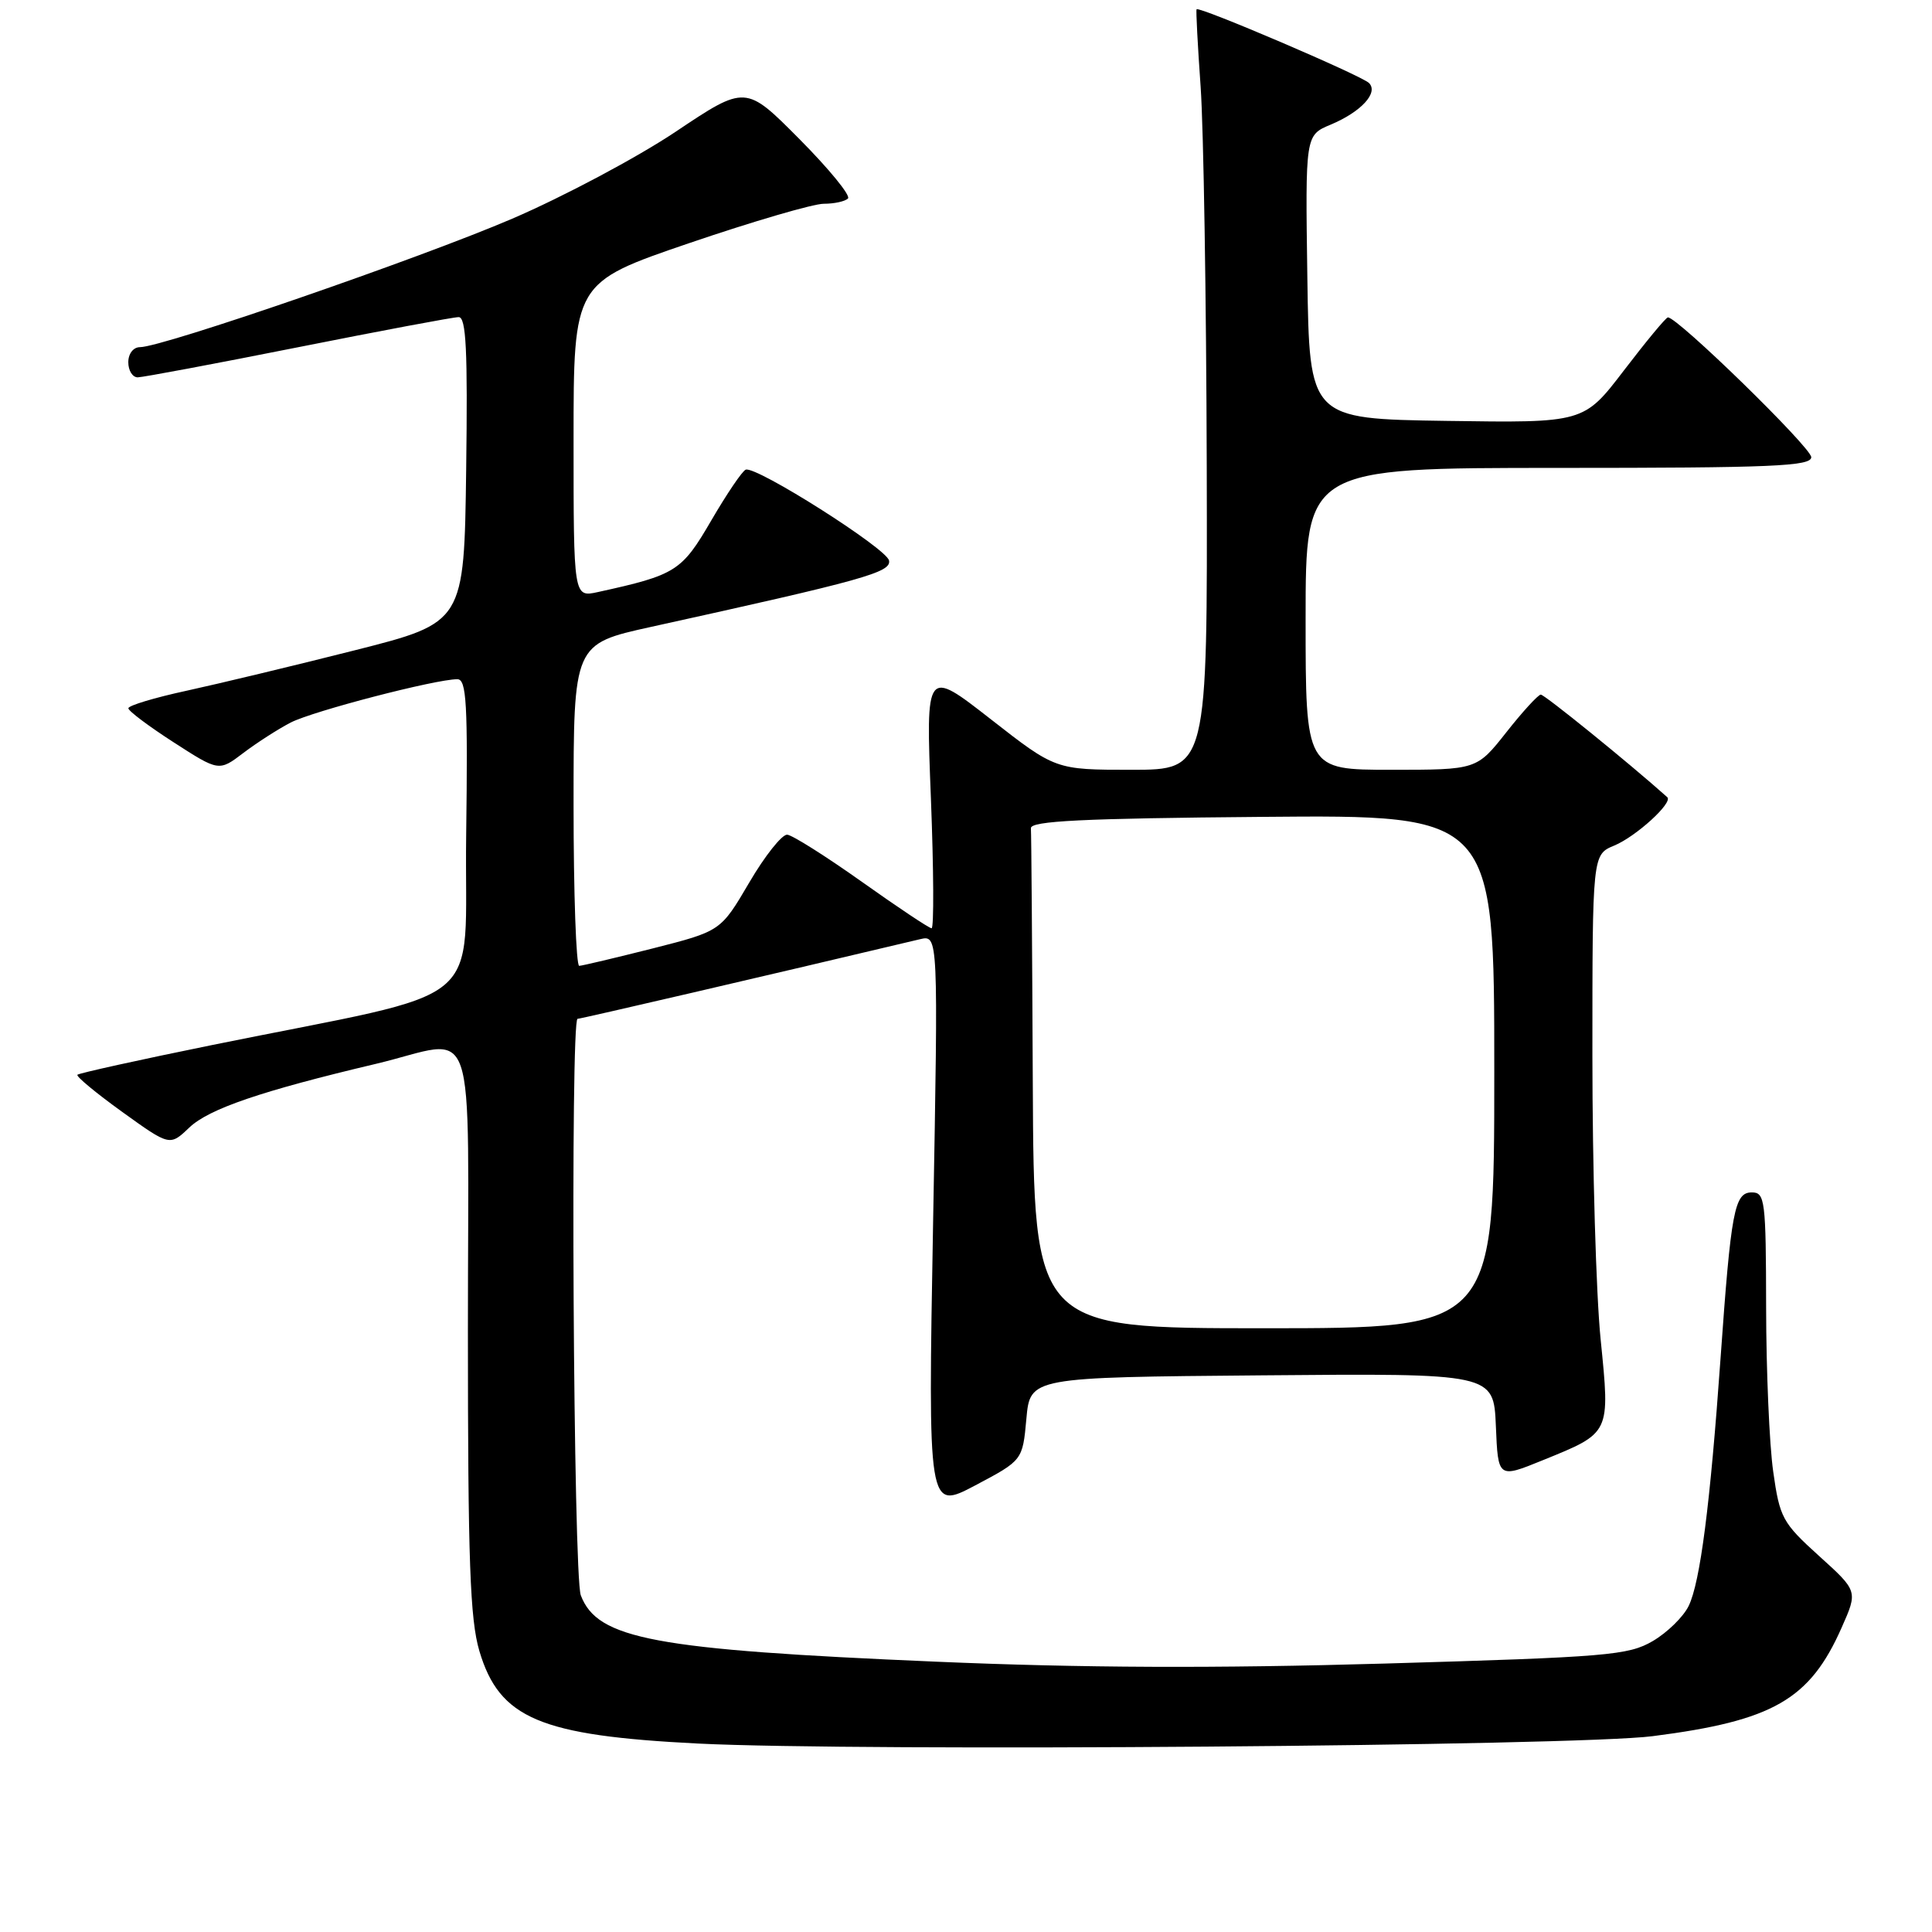 <?xml version="1.0" encoding="UTF-8" standalone="no"?>
<!DOCTYPE svg PUBLIC "-//W3C//DTD SVG 1.1//EN" "http://www.w3.org/Graphics/SVG/1.1/DTD/svg11.dtd" >
<svg xmlns="http://www.w3.org/2000/svg" xmlns:xlink="http://www.w3.org/1999/xlink" version="1.1" viewBox="0 0 256 256">
 <g >
 <path fill="currentColor"
d=" M 219.00 230.05 C 234.95 228.01 239.81 225.21 244.03 215.66 C 246.18 210.82 246.18 210.82 241.02 206.16 C 236.18 201.78 235.82 201.11 234.96 195.00 C 234.45 191.43 234.03 181.64 234.02 173.25 C 234.00 159.03 233.87 158.00 232.13 158.00 C 229.82 158.00 229.37 160.38 227.98 180.00 C 226.61 199.36 225.29 209.63 223.76 212.79 C 223.07 214.22 220.93 216.32 219.00 217.45 C 215.77 219.34 213.00 219.57 183.50 220.43 C 161.01 221.08 143.33 221.01 124.00 220.18 C 86.65 218.59 79.16 217.19 76.96 211.39 C 75.97 208.79 75.56 135.00 76.53 135.00 C 76.95 135.00 101.91 129.20 121.91 124.45 C 124.33 123.88 124.33 123.88 123.64 162.01 C 122.96 200.13 122.96 200.13 129.23 196.82 C 135.50 193.50 135.50 193.50 136.00 188.00 C 136.50 182.50 136.50 182.50 167.21 182.24 C 197.91 181.97 197.91 181.97 198.21 188.94 C 198.50 195.90 198.50 195.90 204.42 193.49 C 213.45 189.82 213.35 190.03 212.09 177.45 C 211.49 171.51 211.00 154.64 211.00 139.95 C 211.00 113.24 211.00 113.24 213.90 112.04 C 216.79 110.84 221.72 106.35 220.92 105.63 C 215.89 101.13 204.64 92.01 204.16 92.04 C 203.80 92.06 201.74 94.31 199.59 97.04 C 195.67 102.00 195.67 102.00 184.34 102.00 C 173.00 102.00 173.00 102.00 173.00 82.00 C 173.00 62.00 173.00 62.00 206.50 62.00 C 234.76 62.00 240.00 61.78 240.00 60.58 C 240.00 59.30 222.19 41.93 221.00 42.06 C 220.72 42.09 218.11 45.25 215.18 49.08 C 209.86 56.04 209.86 56.04 191.68 55.77 C 173.50 55.50 173.50 55.50 173.23 36.71 C 172.96 17.92 172.96 17.92 176.31 16.52 C 180.35 14.83 182.69 12.29 181.40 11.00 C 180.41 10.01 158.82 0.78 158.55 1.23 C 158.46 1.38 158.70 6.00 159.09 11.50 C 159.48 17.00 159.84 39.61 159.90 61.75 C 160.00 102.00 160.00 102.00 149.93 102.00 C 139.86 102.00 139.86 102.00 131.27 95.29 C 122.67 88.58 122.67 88.58 123.35 105.79 C 123.72 115.25 123.76 123.00 123.44 123.00 C 123.12 123.00 118.97 120.23 114.21 116.85 C 109.45 113.47 105.00 110.66 104.31 110.60 C 103.62 110.55 101.35 113.40 99.28 116.94 C 95.50 123.38 95.50 123.38 86.50 125.67 C 81.55 126.92 77.16 127.96 76.75 127.98 C 76.34 127.99 76.00 118.40 76.00 106.67 C 76.00 85.33 76.00 85.33 86.25 83.07 C 114.50 76.85 118.12 75.84 117.80 74.27 C 117.49 72.68 100.26 61.75 98.82 62.23 C 98.37 62.38 96.32 65.41 94.25 68.96 C 90.33 75.70 89.58 76.18 79.23 78.45 C 76.00 79.16 76.00 79.16 76.00 58.30 C 76.00 37.45 76.00 37.45 91.31 32.22 C 99.73 29.35 107.76 27.00 109.15 27.00 C 110.53 27.00 111.98 26.69 112.36 26.30 C 112.75 25.92 109.85 22.38 105.93 18.43 C 98.80 11.25 98.80 11.25 89.52 17.46 C 84.42 20.87 74.68 26.05 67.87 28.98 C 55.64 34.23 21.54 46.00 18.55 46.00 C 17.67 46.00 17.00 46.86 17.00 48.00 C 17.00 49.10 17.56 50.00 18.25 50.00 C 18.94 49.99 28.50 48.20 39.50 46.01 C 50.50 43.82 60.07 42.02 60.77 42.02 C 61.77 42.00 61.98 46.39 61.77 62.25 C 61.50 82.50 61.50 82.50 47.00 86.17 C 39.02 88.19 29.01 90.59 24.75 91.52 C 20.49 92.44 17.00 93.49 17.01 93.85 C 17.01 94.21 19.72 96.24 23.01 98.36 C 29.01 102.23 29.01 102.23 32.26 99.76 C 34.04 98.41 36.86 96.60 38.52 95.74 C 41.47 94.22 57.71 90.00 60.60 90.00 C 61.82 90.00 62.00 93.21 61.77 110.69 C 61.46 134.20 65.50 130.88 28.07 138.48 C 18.48 140.43 10.47 142.20 10.26 142.41 C 10.05 142.62 12.72 144.83 16.19 147.33 C 22.50 151.87 22.50 151.87 25.08 149.41 C 27.68 146.93 34.61 144.56 49.79 140.97 C 63.53 137.71 62.00 133.27 62.00 176.32 C 62.00 206.83 62.28 214.57 63.52 218.77 C 66.18 227.71 71.55 229.98 92.50 231.03 C 113.90 232.10 208.78 231.37 219.00 230.05 Z  M 136.85 143.50 C 136.77 125.62 136.66 110.44 136.60 109.75 C 136.52 108.78 143.39 108.44 167.25 108.24 C 198.00 107.97 198.00 107.97 198.00 141.99 C 198.00 176.00 198.00 176.00 167.50 176.00 C 137.00 176.00 137.00 176.00 136.85 143.50 Z "/>
</g>
</svg>